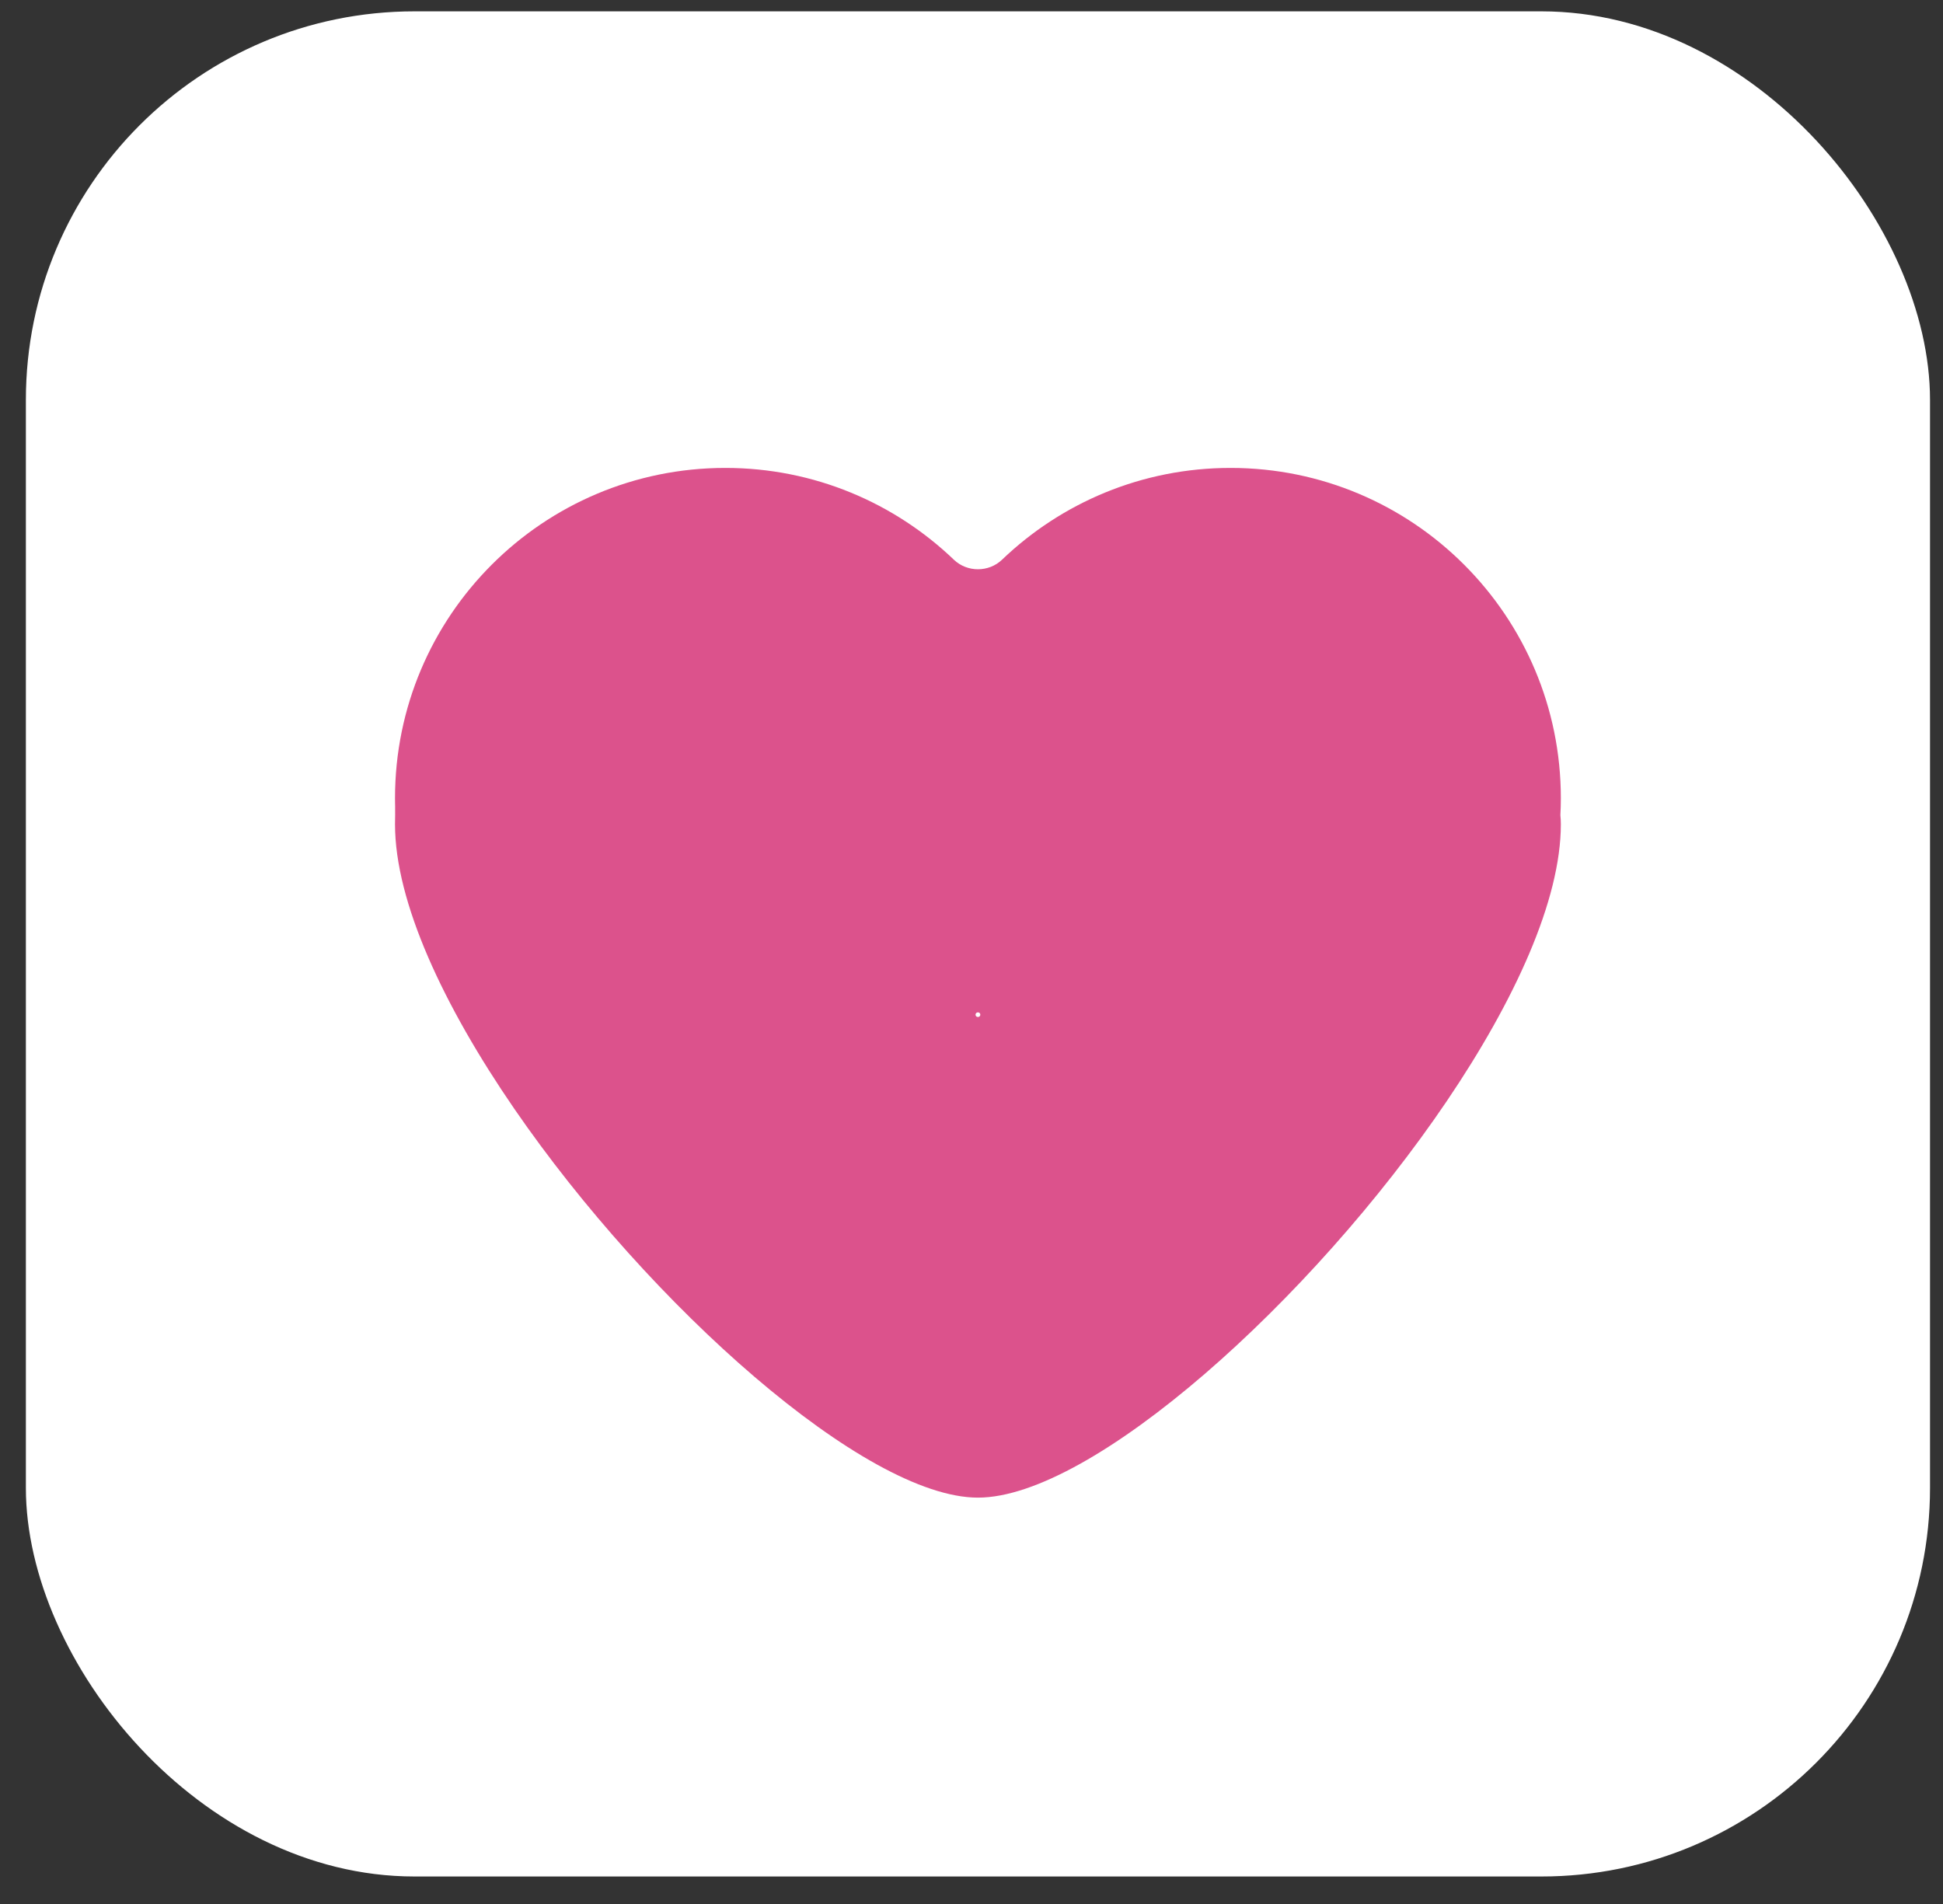 <svg width="50" height="49" viewBox="0 0 50 49" fill="none" xmlns="http://www.w3.org/2000/svg">
<rect x="0" y="0" width="50" height="49" fill="#333333" stroke="none"/>
<rect x="0.666" y="0.292" width="49" height="48" rx="10" fill="white"/>
<path fill-rule="evenodd" clip-rule="evenodd" d="M40.166 21.212C40.166 21.13 40.162 21.052 40.154 20.98C40.154 20.979 40.154 20.979 40.154 20.979C40.162 20.834 40.166 20.689 40.166 20.542C40.166 15.848 36.36 12.042 31.666 12.042C29.384 12.042 27.312 12.941 25.786 14.404C25.444 14.732 24.888 14.732 24.546 14.404V14.404C23.019 12.941 20.947 12.042 18.666 12.042C13.971 12.042 10.165 15.848 10.165 20.542C10.165 20.582 10.166 20.622 10.166 20.661C10.167 20.692 10.167 20.722 10.168 20.752C10.172 20.904 10.166 21.055 10.165 21.206C10.165 21.208 10.165 21.21 10.165 21.212C10.165 21.212 10.165 21.212 10.165 21.212C10.165 23.216 11.416 25.89 13.236 28.537C16.712 33.589 22.266 38.542 25.166 38.542C28.104 38.542 33.768 33.456 37.233 28.334C38.978 25.754 40.166 23.165 40.166 21.212C40.166 21.212 40.166 21.212 40.166 21.212ZM25.166 26.172C25.166 26.172 25.167 26.172 25.168 26.172C25.219 26.172 25.245 26.113 25.212 26.074V26.074C25.188 26.046 25.143 26.046 25.119 26.074V26.074C25.086 26.113 25.112 26.172 25.163 26.172C25.164 26.172 25.165 26.172 25.166 26.172Z" fill="#DC528C"/>
</svg>
